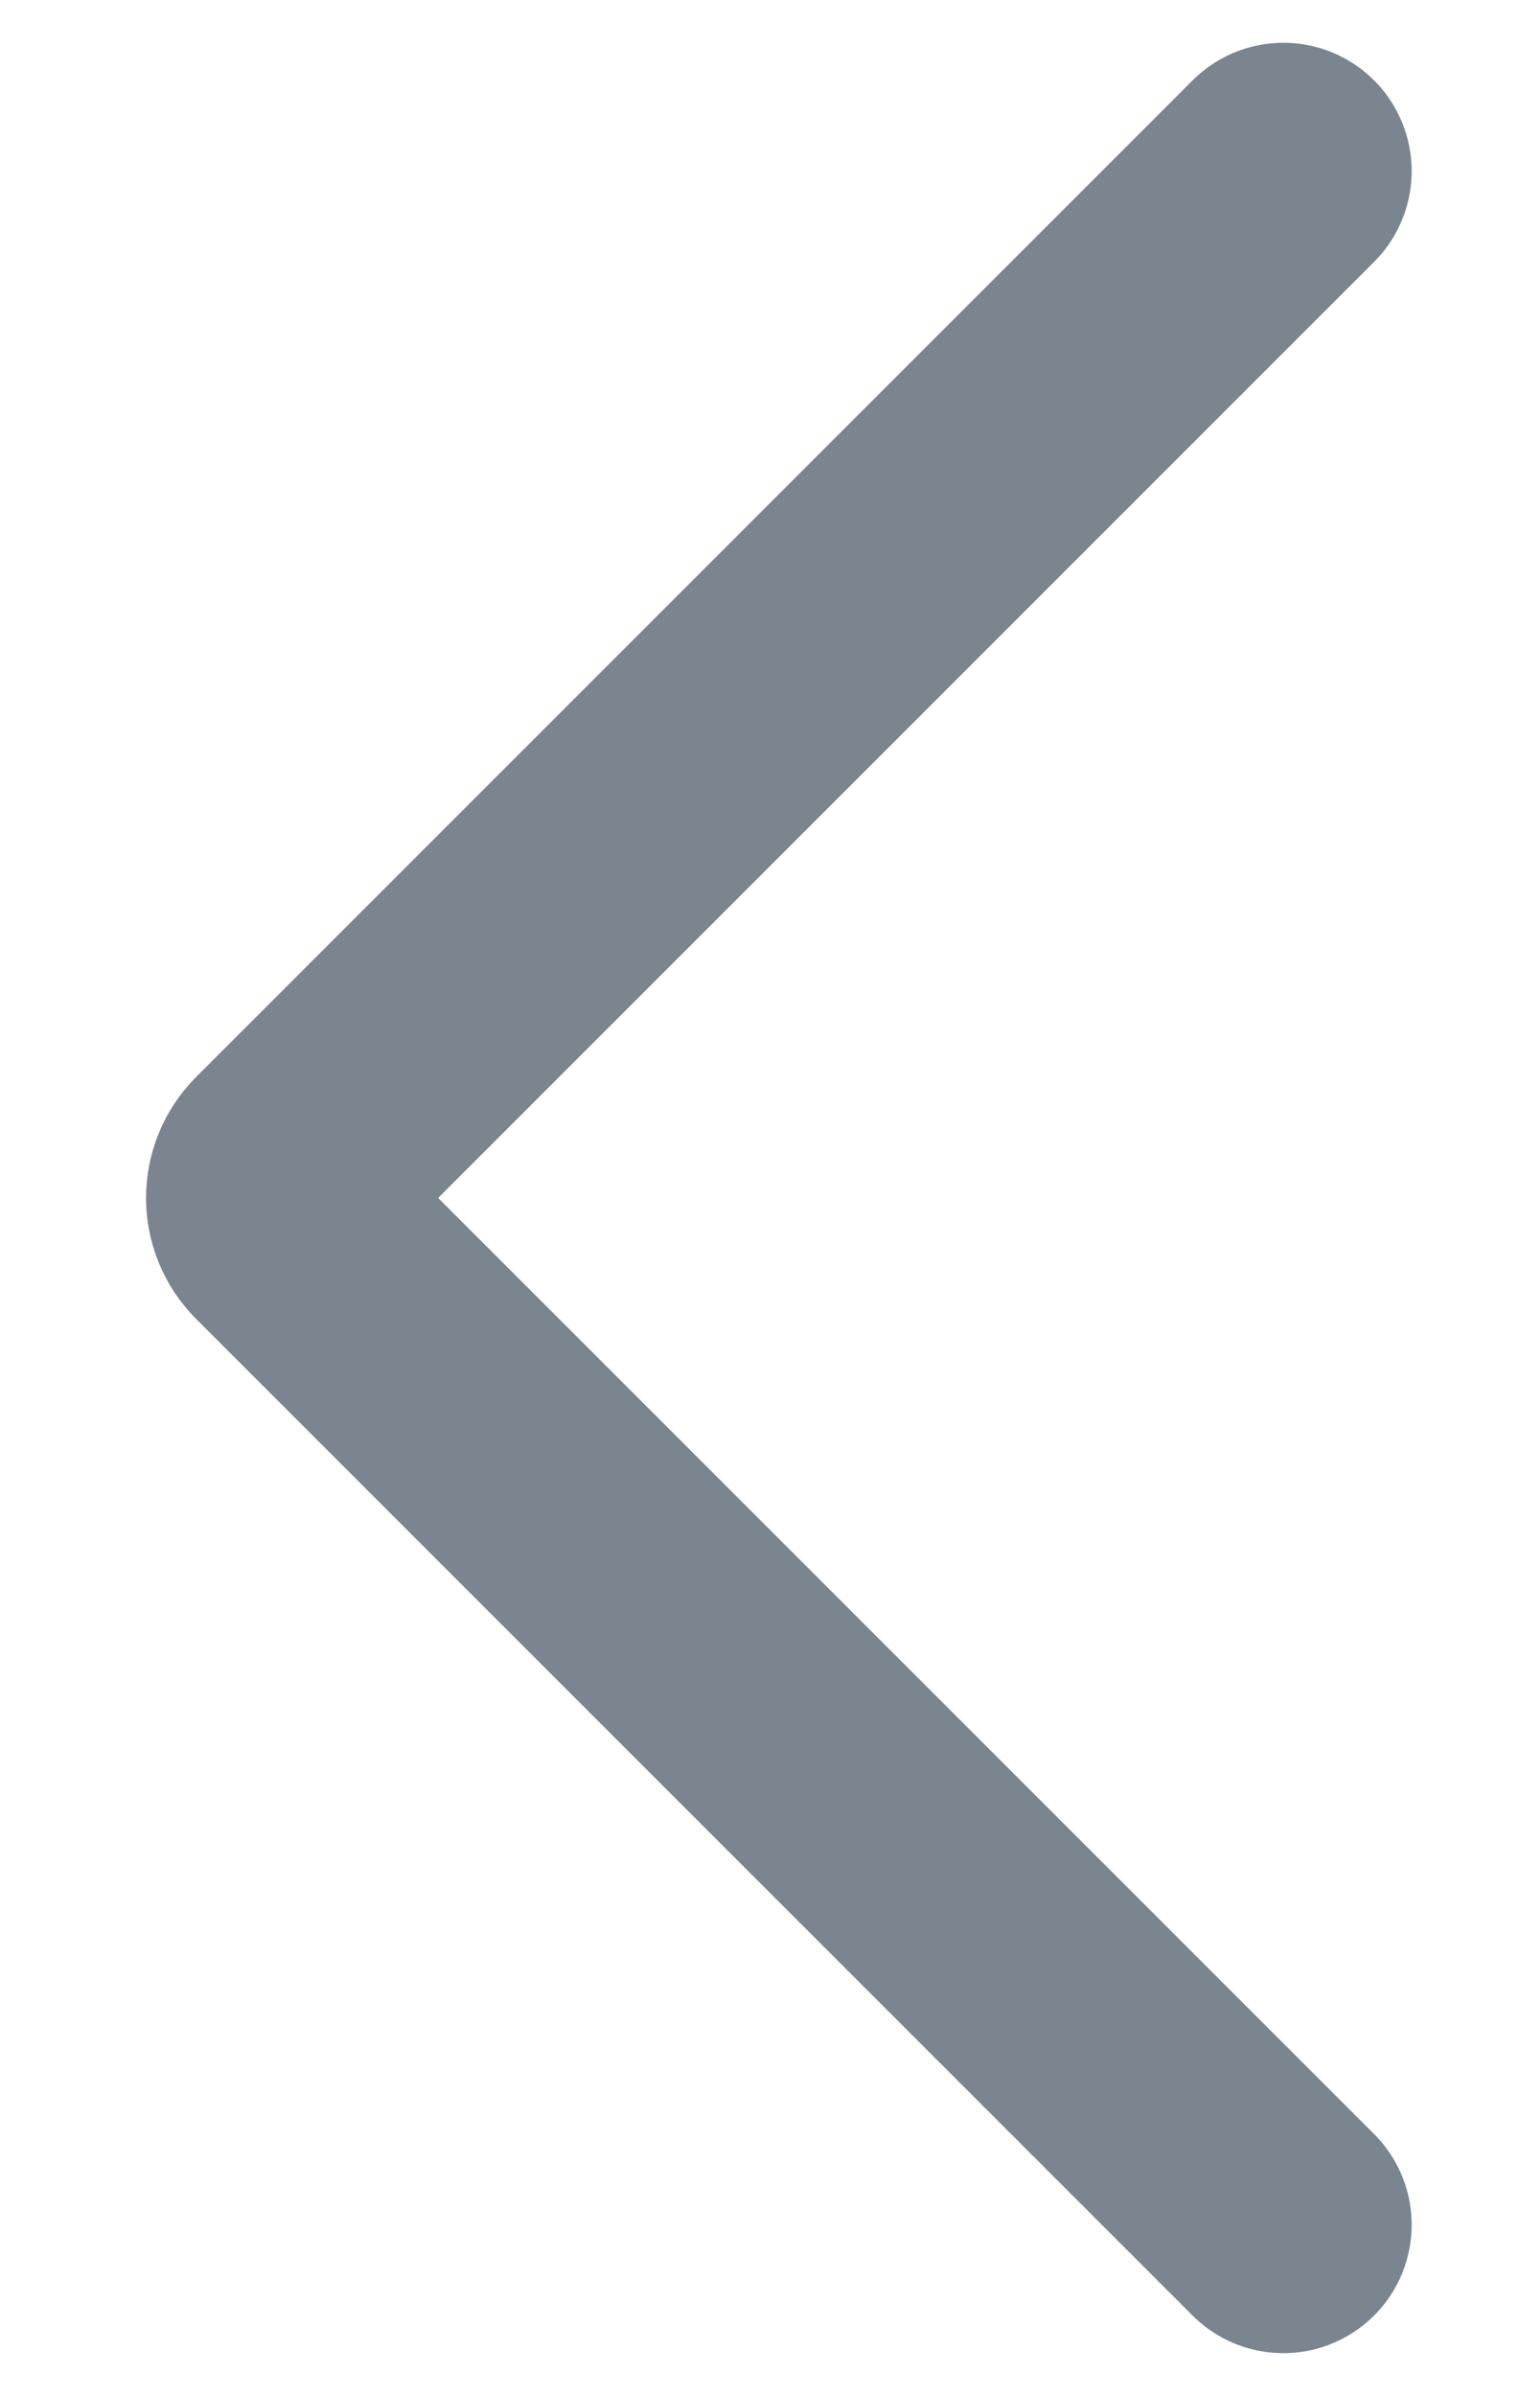 <svg width="9" height="14" viewBox="0 0 9 14" fill="none" xmlns="http://www.w3.org/2000/svg">
<path d="M7.5 13L1.677 7.177C1.579 7.079 1.579 6.921 1.677 6.823L7.5 1" stroke="#7B858F" stroke-width="1.5" stroke-linecap="round"/>
</svg>
